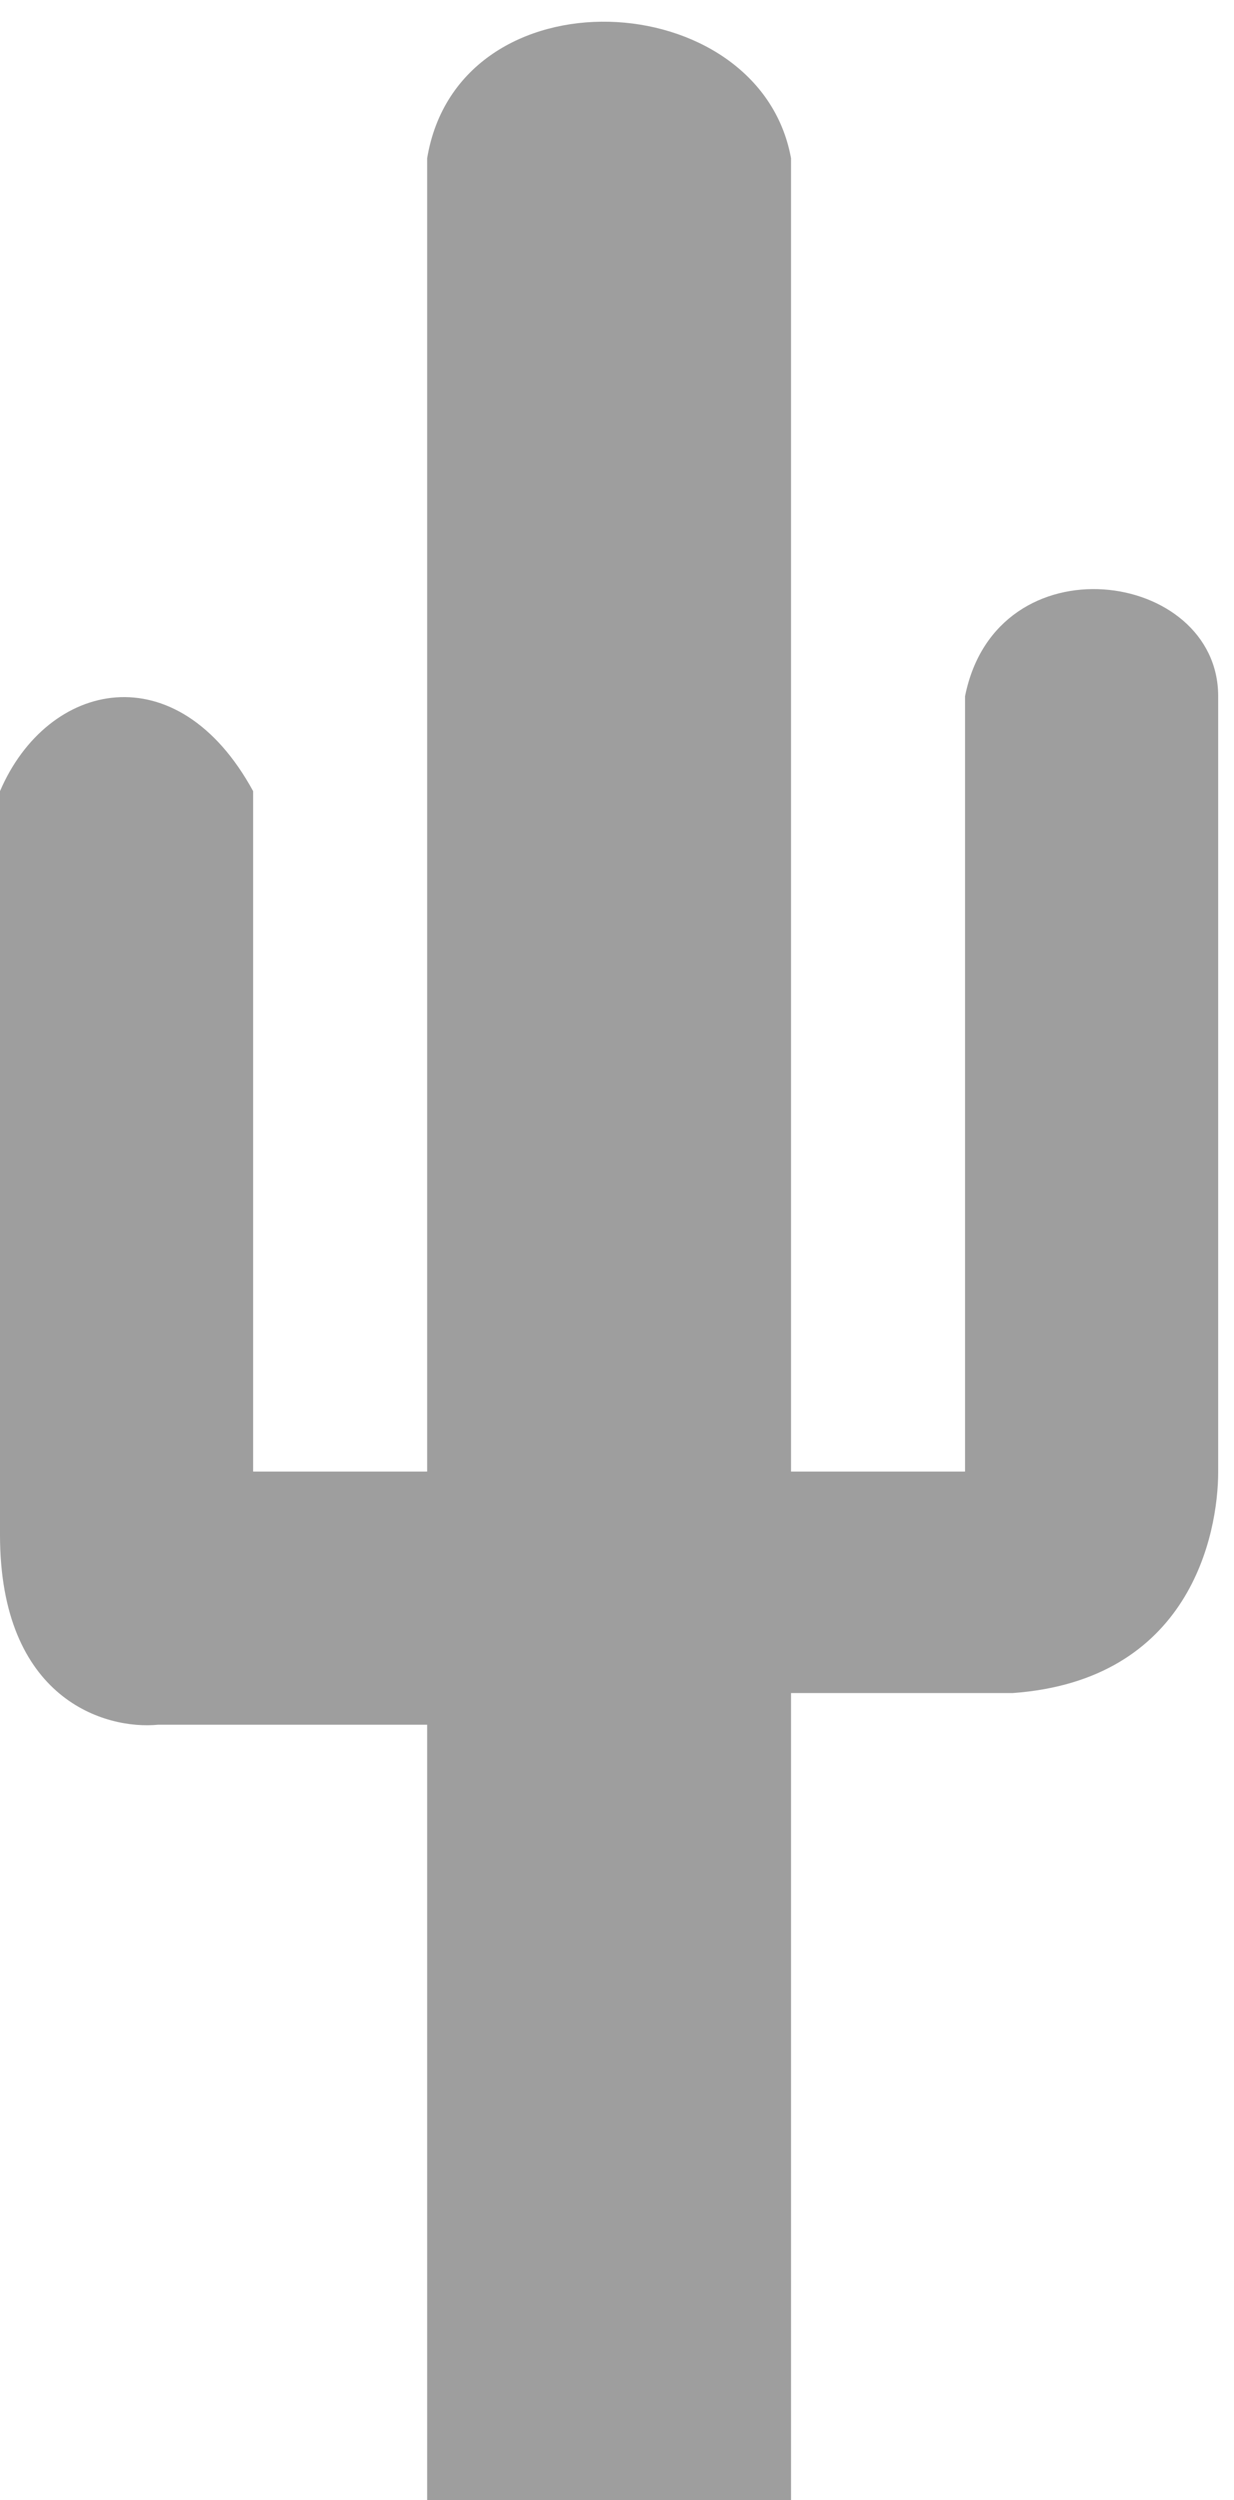 <svg width="39" height="79" viewBox="0 0 39 79" fill="none" xmlns="http://www.w3.org/2000/svg">
<path d="M13.5 54.5V79H25V53.5H32C37.6 53.1 38.5 48.5 38.5 46.5V22C38.5 18 31.5 17 30.5 22V46.5H25V5C24 -0.5 14.5 -1 13.5 5V46.5H8V25C5.6 20.6 1.5 21.5 0 25V48.5C0 53.7 3.333 54.666 5 54.5H13.5Z" fill="#9E9E9E"/>
</svg>
